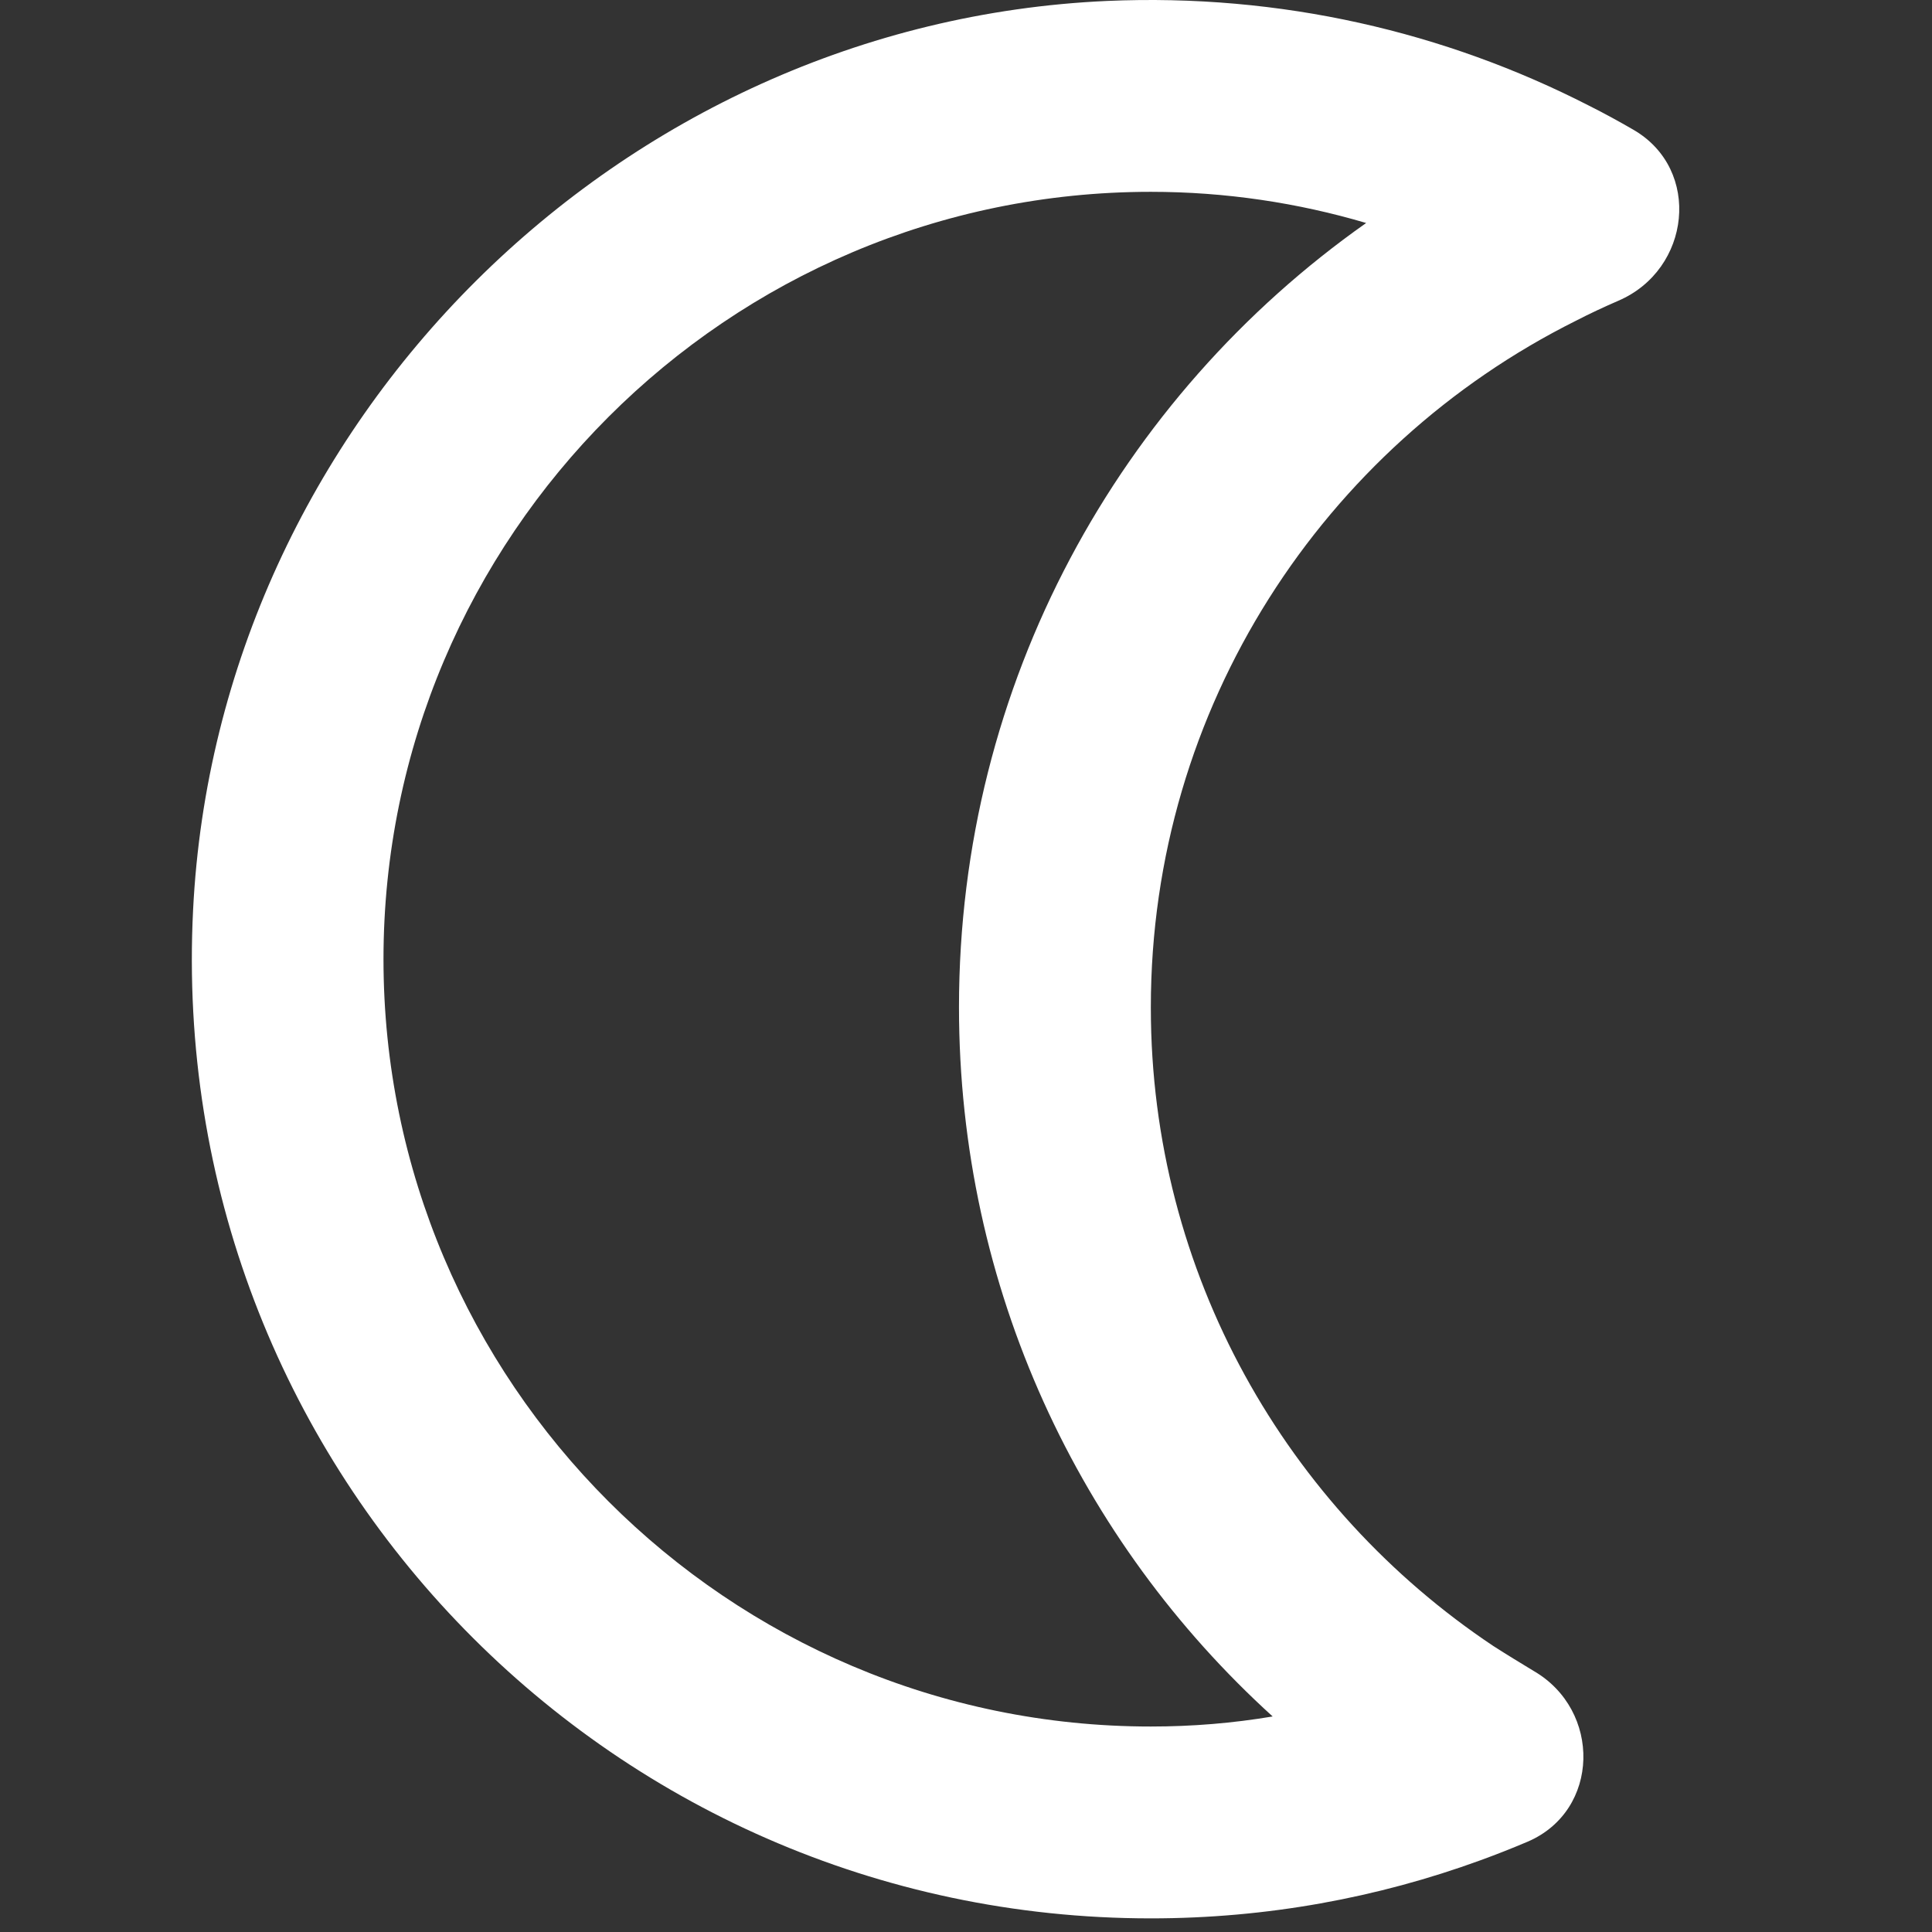 <svg width="73" height="73" viewBox="0 0 73 73" fill="none" xmlns="http://www.w3.org/2000/svg">
<rect x="0" y="0" width="73" height="73" fill="#333333" stroke="none"/>
<g clip-path="url(#clip0_308_218)">
<path d="M43.484 38.055C43.484 26.711 50.026 16.871 59.539 12.123C60.065 11.851 60.608 11.598 61.152 11.362C63.888 10.184 64.305 6.415 61.732 4.911C61.17 4.585 60.608 4.277 60.029 3.987C54.61 1.214 48.395 -0.254 41.817 0.036C23.387 0.87 8.22 15.947 7.296 34.376C6.245 55.252 22.844 72.485 43.484 72.485C47.869 72.485 52.055 71.706 55.933 70.292C56.531 70.075 57.129 69.839 57.727 69.585C60.463 68.408 60.518 64.62 57.945 63.134C57.437 62.826 56.93 62.518 56.422 62.192C48.63 56.991 43.484 48.13 43.484 38.073V38.055ZM43.484 65.236C27.501 65.236 14.49 52.225 14.49 36.242C14.49 20.259 27.501 7.248 43.484 7.248C46.311 7.248 49.047 7.665 51.62 8.426C42.306 14.986 36.235 25.805 36.235 38.055C36.235 48.692 40.802 58.242 48.087 64.856C46.583 65.109 45.06 65.236 43.484 65.236Z" fill="white"/>
</g>
<defs>
<clipPath id="clip0_308_218">
<rect width="72.485" height="72.485" fill="white"/>
</clipPath>
</defs>
</svg>
